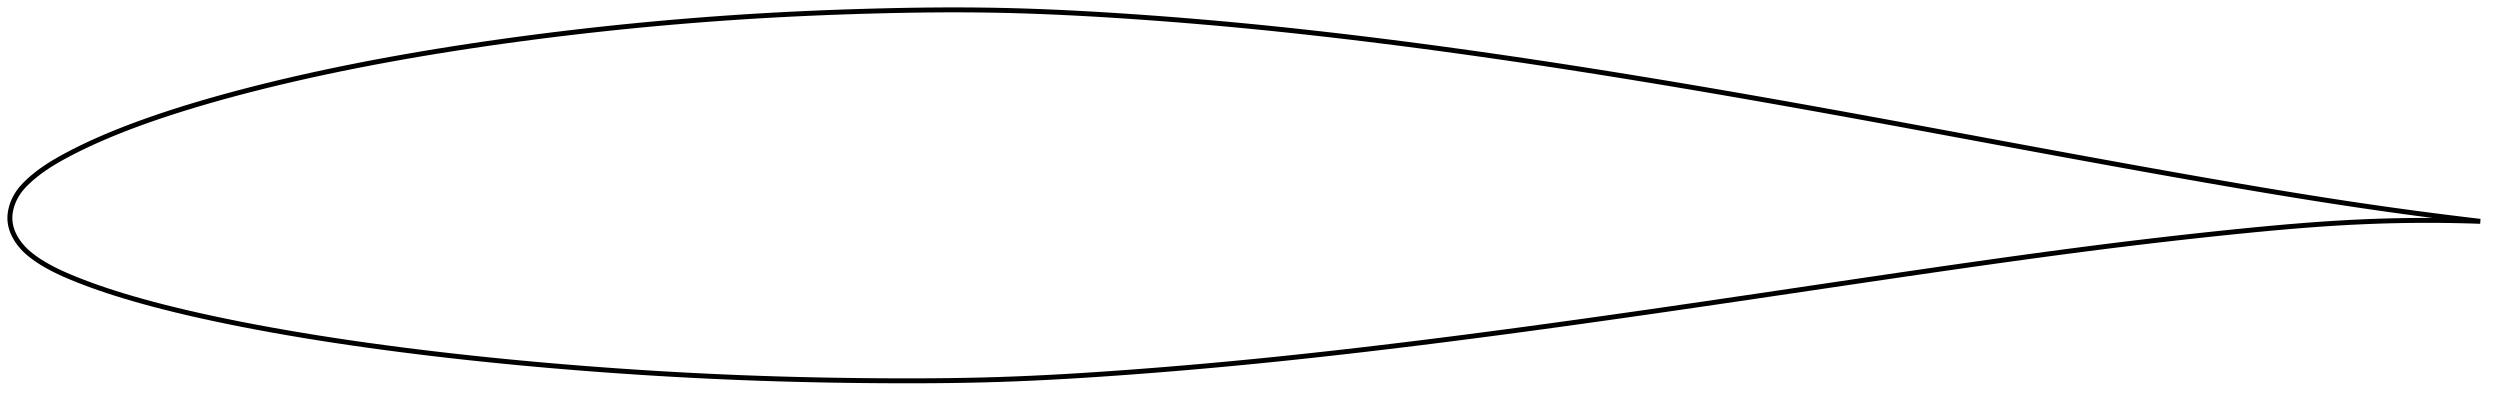 <?xml version="1.0" encoding="utf-8" ?>
<svg baseProfile="full" height="162.165" version="1.1" width="1012.061" xmlns="http://www.w3.org/2000/svg" xmlns:ev="http://www.w3.org/2001/xml-events" xmlns:xlink="http://www.w3.org/1999/xlink"><defs /><polygon fill="none" points="1004.061,89.598 1000.657,89.195 996.557,88.701 992.253,88.17 987.729,87.6 982.967,86.986 977.949,86.324 972.66,85.609 967.089,84.837 961.231,84.003 955.094,83.107 948.702,82.149 942.091,81.132 935.308,80.065 928.402,78.954 921.417,77.808 914.387,76.635 907.335,75.441 900.267,74.229 893.179,73 886.064,71.754 878.918,70.491 871.739,69.212 864.525,67.917 857.278,66.608 850.002,65.286 842.7,63.954 835.379,62.612 828.043,61.263 820.697,59.907 813.346,58.547 805.993,57.185 798.644,55.82 791.299,54.457 783.964,53.095 776.639,51.738 769.325,50.386 762.023,49.041 754.732,47.705 747.453,46.377 740.183,45.06 732.922,43.752 725.67,42.456 718.425,41.17 711.188,39.896 703.958,38.635 696.736,37.386 689.52,36.15 682.312,34.928 675.111,33.72 667.918,32.528 660.733,31.351 653.557,30.19 646.389,29.046 639.231,27.919 632.081,26.81 624.941,25.72 617.809,24.649 610.686,23.597 603.569,22.566 596.459,21.555 589.354,20.565 582.254,19.596 575.16,18.65 568.073,17.725 560.994,16.824 553.925,15.947 546.869,15.094 539.828,14.267 532.802,13.466 525.793,12.693 518.797,11.948 511.812,11.231 504.835,10.543 497.859,9.884 490.882,9.254 483.901,8.654 476.919,8.083 469.94,7.542 462.971,7.032 456.023,6.553 449.109,6.106 442.243,5.695 435.43,5.323 428.674,4.992 421.97,4.705 415.309,4.464 408.68,4.272 402.065,4.13 395.445,4.041 388.8,4.0 382.116,4.005 375.385,4.055 368.6,4.145 361.763,4.273 354.881,4.437 347.966,4.632 341.034,4.86 334.101,5.119 327.177,5.411 320.27,5.736 313.382,6.095 306.515,6.487 299.665,6.915 292.828,7.379 285.997,7.878 279.17,8.412 272.343,8.982 265.515,9.589 258.685,10.231 251.855,10.908 245.024,11.621 238.197,12.369 231.375,13.153 224.562,13.972 217.761,14.826 210.975,15.715 204.21,16.637 197.469,17.594 190.756,18.584 184.076,19.608 177.43,20.668 170.822,21.763 164.254,22.894 157.725,24.063 151.237,25.269 144.789,26.514 138.385,27.799 132.031,29.124 125.738,30.487 119.517,31.887 113.383,33.322 107.353,34.786 101.441,36.276 95.665,37.787 90.047,39.313 84.61,40.848 79.383,42.382 74.386,43.905 69.634,45.41 65.132,46.894 60.876,48.354 56.856,49.788 53.06,51.196 49.472,52.578 46.084,53.935 42.895,55.263 39.906,56.558 37.113,57.814 34.513,59.029 32.097,60.199 29.853,61.324 27.768,62.405 25.829,63.443 24.027,64.444 22.351,65.415 20.79,66.361 19.336,67.286 17.978,68.194 16.709,69.086 15.52,69.965 14.405,70.834 13.36,71.692 12.38,72.541 11.461,73.38 10.599,74.21 9.793,75.032 9.041,75.853 8.347,76.679 7.71,77.517 7.131,78.365 6.607,79.217 6.137,80.071 5.718,80.923 5.348,81.772 5.025,82.616 4.748,83.455 4.516,84.287 4.327,85.114 4.181,85.934 4.078,86.748 4.017,87.556 4.0,88.36 4.027,89.159 4.099,89.954 4.217,90.748 4.381,91.54 4.589,92.332 4.842,93.126 5.141,93.922 5.486,94.72 5.879,95.521 6.32,96.326 6.812,97.134 7.357,97.944 7.956,98.754 8.611,99.564 9.325,100.368 10.096,101.163 10.924,101.942 11.81,102.709 12.755,103.468 13.761,104.227 14.832,104.986 15.971,105.748 17.185,106.512 18.476,107.281 19.852,108.054 21.321,108.833 22.89,109.622 24.571,110.421 26.375,111.234 28.314,112.067 30.398,112.924 32.64,113.813 35.055,114.735 37.655,115.69 40.456,116.678 43.465,117.695 46.691,118.739 50.134,119.806 53.795,120.891 57.678,121.994 61.796,123.114 66.162,124.251 70.789,125.404 75.682,126.571 80.839,127.748 86.245,128.93 91.877,130.111 97.705,131.281 103.702,132.435 109.841,133.567 116.104,134.674 122.476,135.754 128.937,136.802 135.473,137.818 142.07,138.8 148.715,139.749 155.4,140.663 162.122,141.545 168.877,142.396 175.665,143.214 182.482,144.002 189.327,144.759 196.198,145.486 203.092,146.183 210.006,146.851 216.939,147.49 223.887,148.1 230.849,148.681 237.82,149.233 244.798,149.757 251.779,150.251 258.76,150.716 265.738,151.153 272.71,151.56 279.676,151.937 286.637,152.285 293.596,152.602 300.556,152.889 307.523,153.145 314.503,153.372 321.501,153.568 328.517,153.736 335.547,153.875 342.586,153.987 349.62,154.072 356.636,154.131 363.616,154.163 370.546,154.165 377.42,154.134 384.237,154.068 391.005,153.962 397.734,153.814 404.44,153.621 411.144,153.38 417.867,153.093 424.625,152.761 431.431,152.387 438.294,151.973 445.214,151.523 452.19,151.039 459.211,150.526 466.263,149.985 473.332,149.418 480.41,148.825 487.49,148.208 494.568,147.566 501.644,146.901 508.72,146.211 515.803,145.498 522.897,144.761 530.005,144.001 537.13,143.219 544.272,142.416 551.431,141.592 558.607,140.748 565.796,139.886 572.998,139.006 580.209,138.11 587.429,137.197 594.658,136.269 601.894,135.325 609.14,134.368 616.394,133.397 623.657,132.413 630.93,131.416 638.214,130.407 645.509,129.387 652.814,128.357 660.131,127.316 667.458,126.266 674.797,125.207 682.146,124.14 689.504,123.066 696.872,121.985 704.248,120.899 711.63,119.809 719.017,118.715 726.407,117.62 733.799,116.523 741.19,115.427 748.577,114.333 755.958,113.242 763.33,112.156 770.689,111.076 778.034,110.004 785.361,108.942 792.669,107.891 799.953,106.852 807.213,105.827 814.446,104.817 821.652,103.824 828.829,102.851 835.979,101.897 843.103,100.965 850.205,100.056 857.287,99.169 864.354,98.307 871.405,97.469 878.44,96.655 885.454,95.866 892.439,95.103 899.386,94.367 906.282,93.659 913.114,92.983 919.864,92.348 926.511,91.761 933.032,91.229 939.403,90.758 945.604,90.352 951.618,90.012 957.429,89.739 963.029,89.53 968.416,89.378 973.592,89.279 978.562,89.225 983.335,89.212 987.919,89.236 992.325,89.292 996.563,89.376 1000.643,89.485 1004.061,89.598" stroke="black" stroke-width="2.0" /></svg>